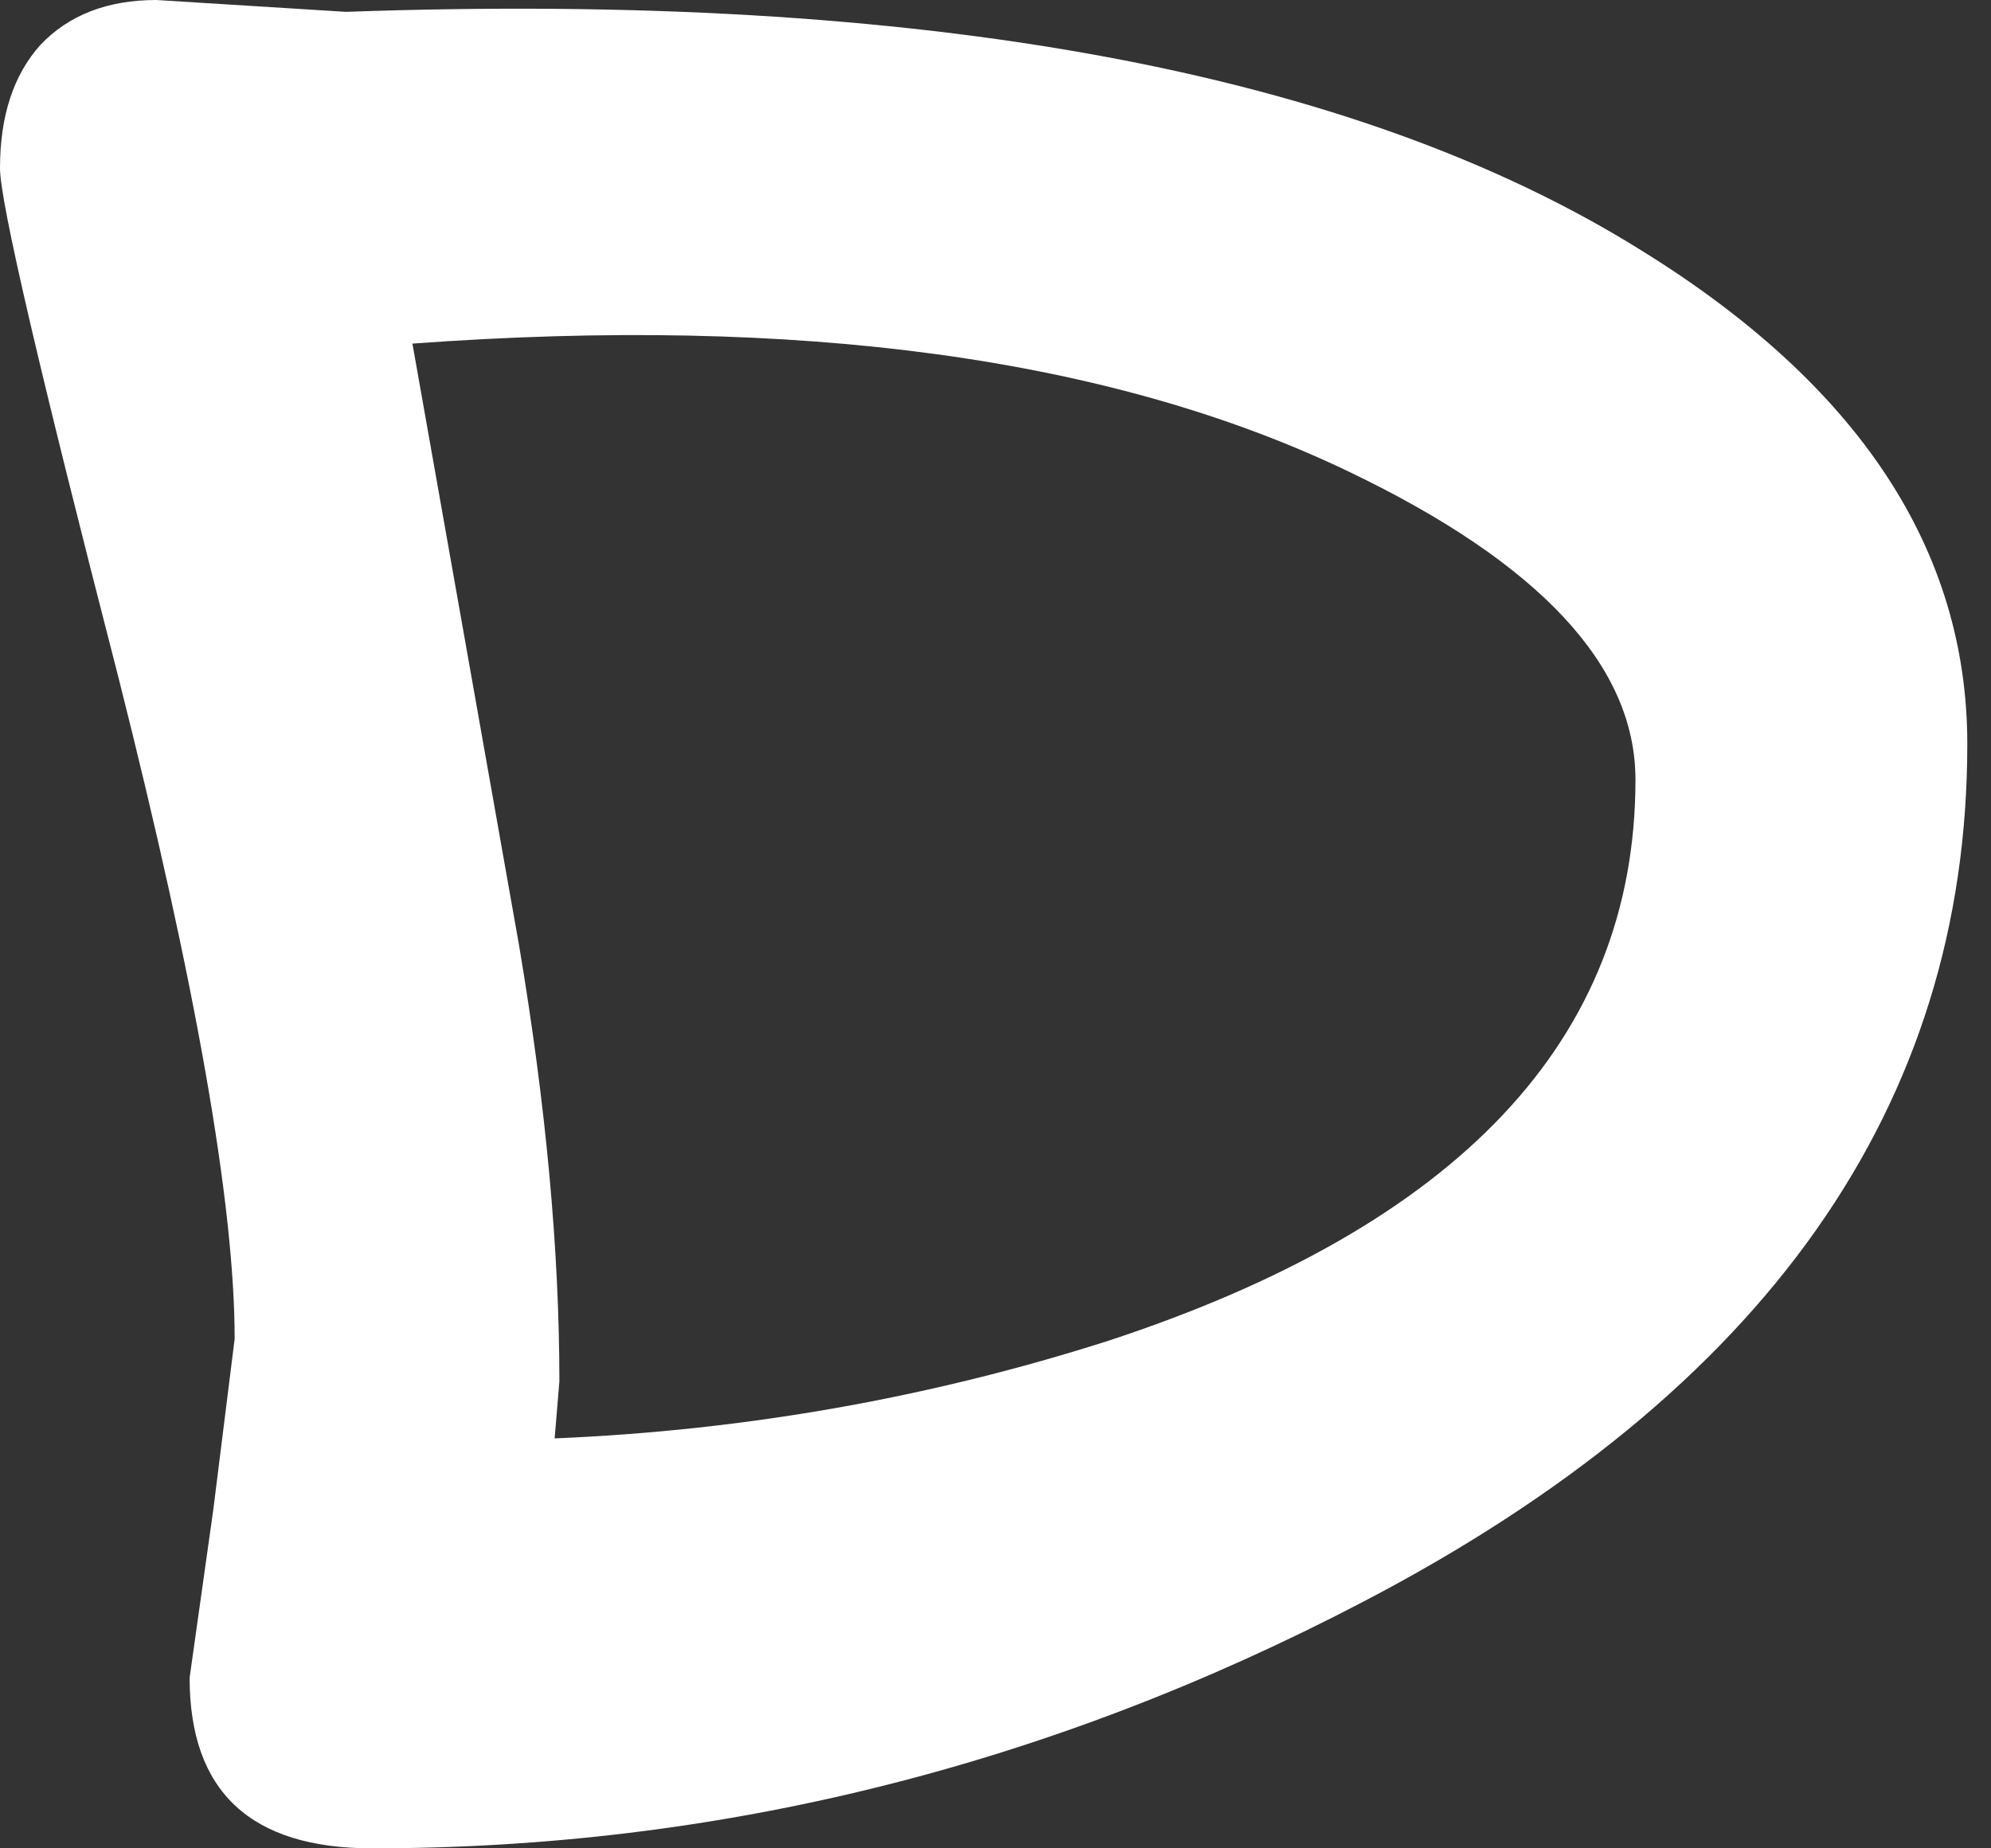 <?xml version="1.0" encoding="utf-8"?>
<svg version="1.1" id="Layer_1"
xmlns="http://www.w3.org/2000/svg"
xmlns:xlink="http://www.w3.org/1999/xlink"
xmlns:author="http://www.sothink.com"
width="42px" height="39px"
xml:space="preserve">
<rect width="100%" height="100%" fill="#333333" stroke="none"/>
<g id="1347" transform="matrix(1, 0, 0, 1, 1, 1)">
<path style="fill:#FFFFFF;fill-opacity:1" d="M6.3,-0.75Q24.55 -1.4 33.65 4.3Q40.5 8.55 40.5 14.7Q40.5 26.15 27.75 32.8Q17.8 38 6.85 38Q3 38 3 34.4L3.5 30.85L3.95 27.25Q3.95 23 1.5 13.3Q-1 3.6 -1 2.55Q-1 0.9 -0.15 -0.05Q0.75 -1 2.3 -1L6.3 -0.75M27.45,8.95Q19.95 5.35 7.7 6.25L9.95 18.95Q10.8 24 10.8 28.15L10.7 29.35Q16.7 29.1 22.35 27.3Q33.5 23.65 33.5 15.45Q33.5 11.85 27.45 8.95" />
</g>
</svg>
